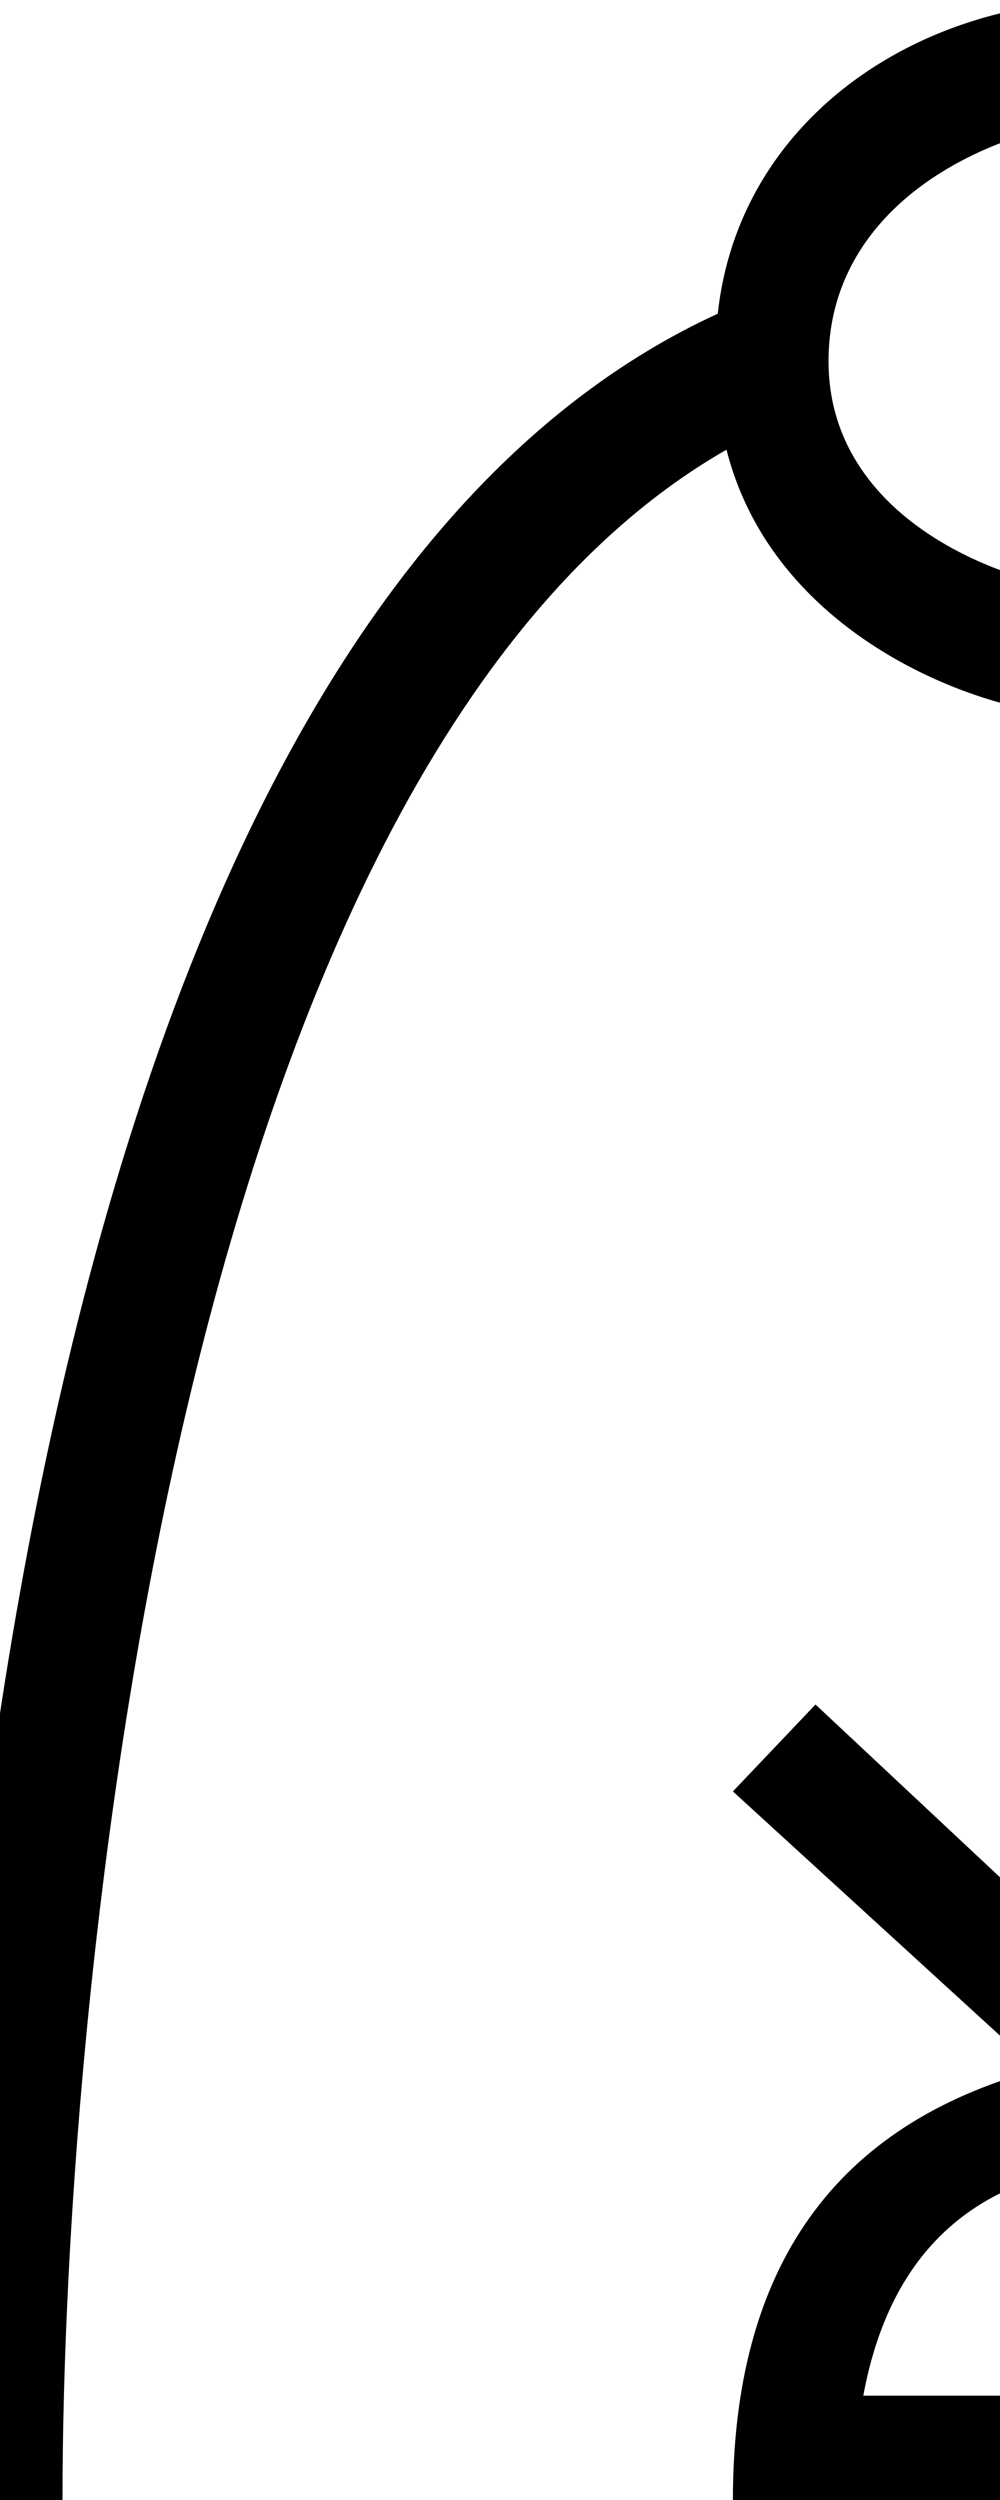 <?xml version="1.0" encoding="UTF-8" standalone="no"?>
<svg
   width="400"
   height="1000"
   version="1.1"
   id="svg1"
   sodipodi:docname="13E5D.svg"
   inkscape:version="1.4.2 (f4327f4, 2025-05-13)"
   xmlns:inkscape="http://www.inkscape.org/namespaces/inkscape"
   xmlns:sodipodi="http://sodipodi.sourceforge.net/DTD/sodipodi-0.dtd"
   xmlns="http://www.w3.org/2000/svg"
   xmlns:svg="http://www.w3.org/2000/svg">
  <defs
     id="defs1" />
  <sodipodi:namedview
     id="namedview1"
     pagecolor="#ffffff"
     bordercolor="#666666"
     borderopacity="1.0"
     inkscape:showpageshadow="2"
     inkscape:pageopacity="0.0"
     inkscape:pagecheckerboard="0"
     inkscape:deskcolor="#d1d1d1"
     inkscape:zoom="1.0677312"
     inkscape:cx="642.01549"
     inkscape:cy="280.5013"
     inkscape:window-width="1680"
     inkscape:window-height="998"
     inkscape:window-x="-8"
     inkscape:window-y="-8"
     inkscape:window-maximized="1"
     inkscape:current-layer="svg1" />
  <path
     id="path1"
     style="fill:#000000;stroke:none;stroke-width:1"
     d="M 444.355,0 C 366.246,0 295.433,48.251 287.111,125.473 -17.879,265.656 -25,937.497 -25,1000 h 50 c 0,-210.612 47.761,-695.466 265.6,-820.119 21.223,83.728 120.762,110.036 145.143,105.463 V 784.387 L 326.197,681.795 293.16,716.572 414.877,827.857 C 334.337,849.823 293.16,906.444 293.16,1000 h 340.809 c 0.813,-93.556 -38.514,-150.177 -118.24,-172.143 L 635.707,714.832 602.67,680.057 493.125,786.125 V 280.127 c 35.795,0 96.228,-22.032 180.836,-64.336 L 600.932,144.5 v -1.74 l 73.029,-71.291 C 579.748,24.362 503.591,0 444.355,0 Z m 9.977,46.746 c 40.38,0 89.295,13.145 144.859,40.371 L 541.811,142.76 V 144.5 l 57.381,53.902 c -55.105,27.002 -102.702,40.369 -142.723,40.369 -47.796,0 -125.055,-27.924 -125.055,-94.271 0,-67.682 73.844,-97.754 122.918,-97.754 z m 9.232,817.625 c 68.337,0 108.589,32.068 119.979,93.896 H 345.324 c 11.389,-61.829 49.903,-93.896 118.24,-93.896 z"
     sodipodi:nodetypes="sccccccccccccccccccccssccccssssccs" />
</svg>
